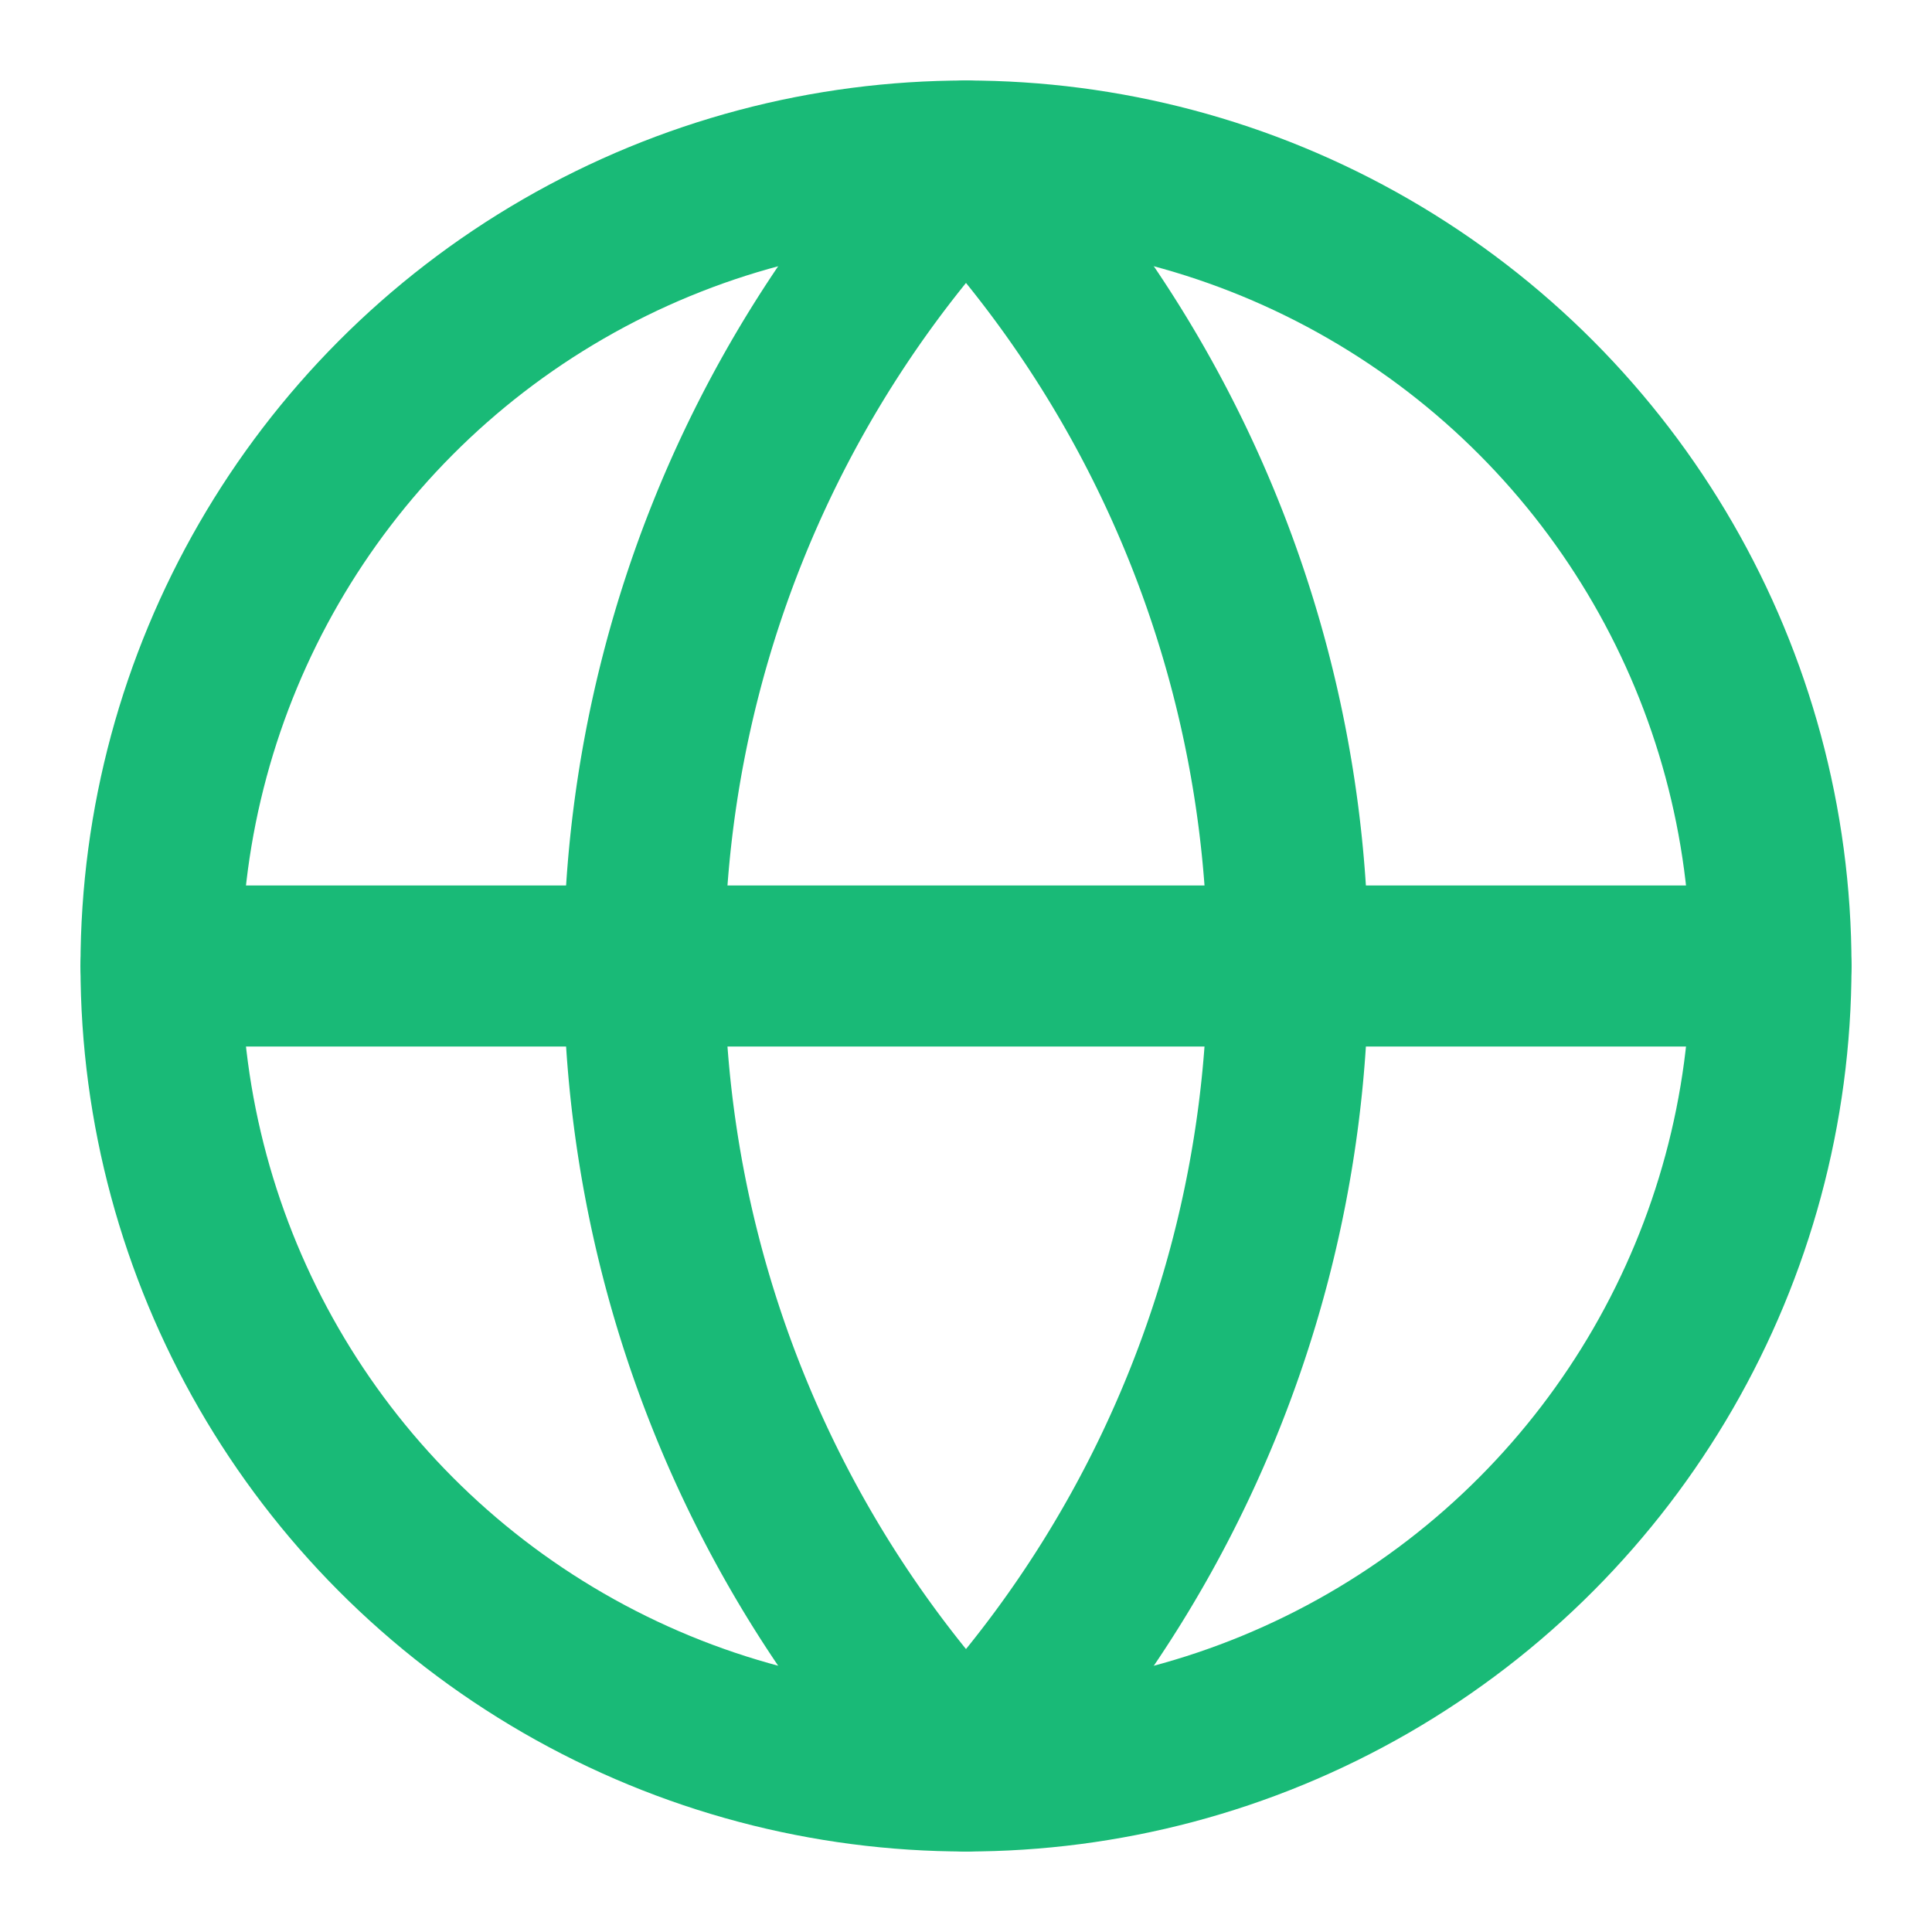 <svg xmlns="http://www.w3.org/2000/svg" width="24" height="24" viewBox="0 0 24 24" fill="none" stroke="#19BA77" stroke-width="2" stroke-linecap="round" stroke-linejoin="round" class="lucide lucide-globe"><circle cx="12" cy="12" r="10"/><path d="M12 2a14.5 14.5 0 0 0 0 20 14.5 14.5 0 0 0 0-20"/><path d="M2 12h20"/></svg>
